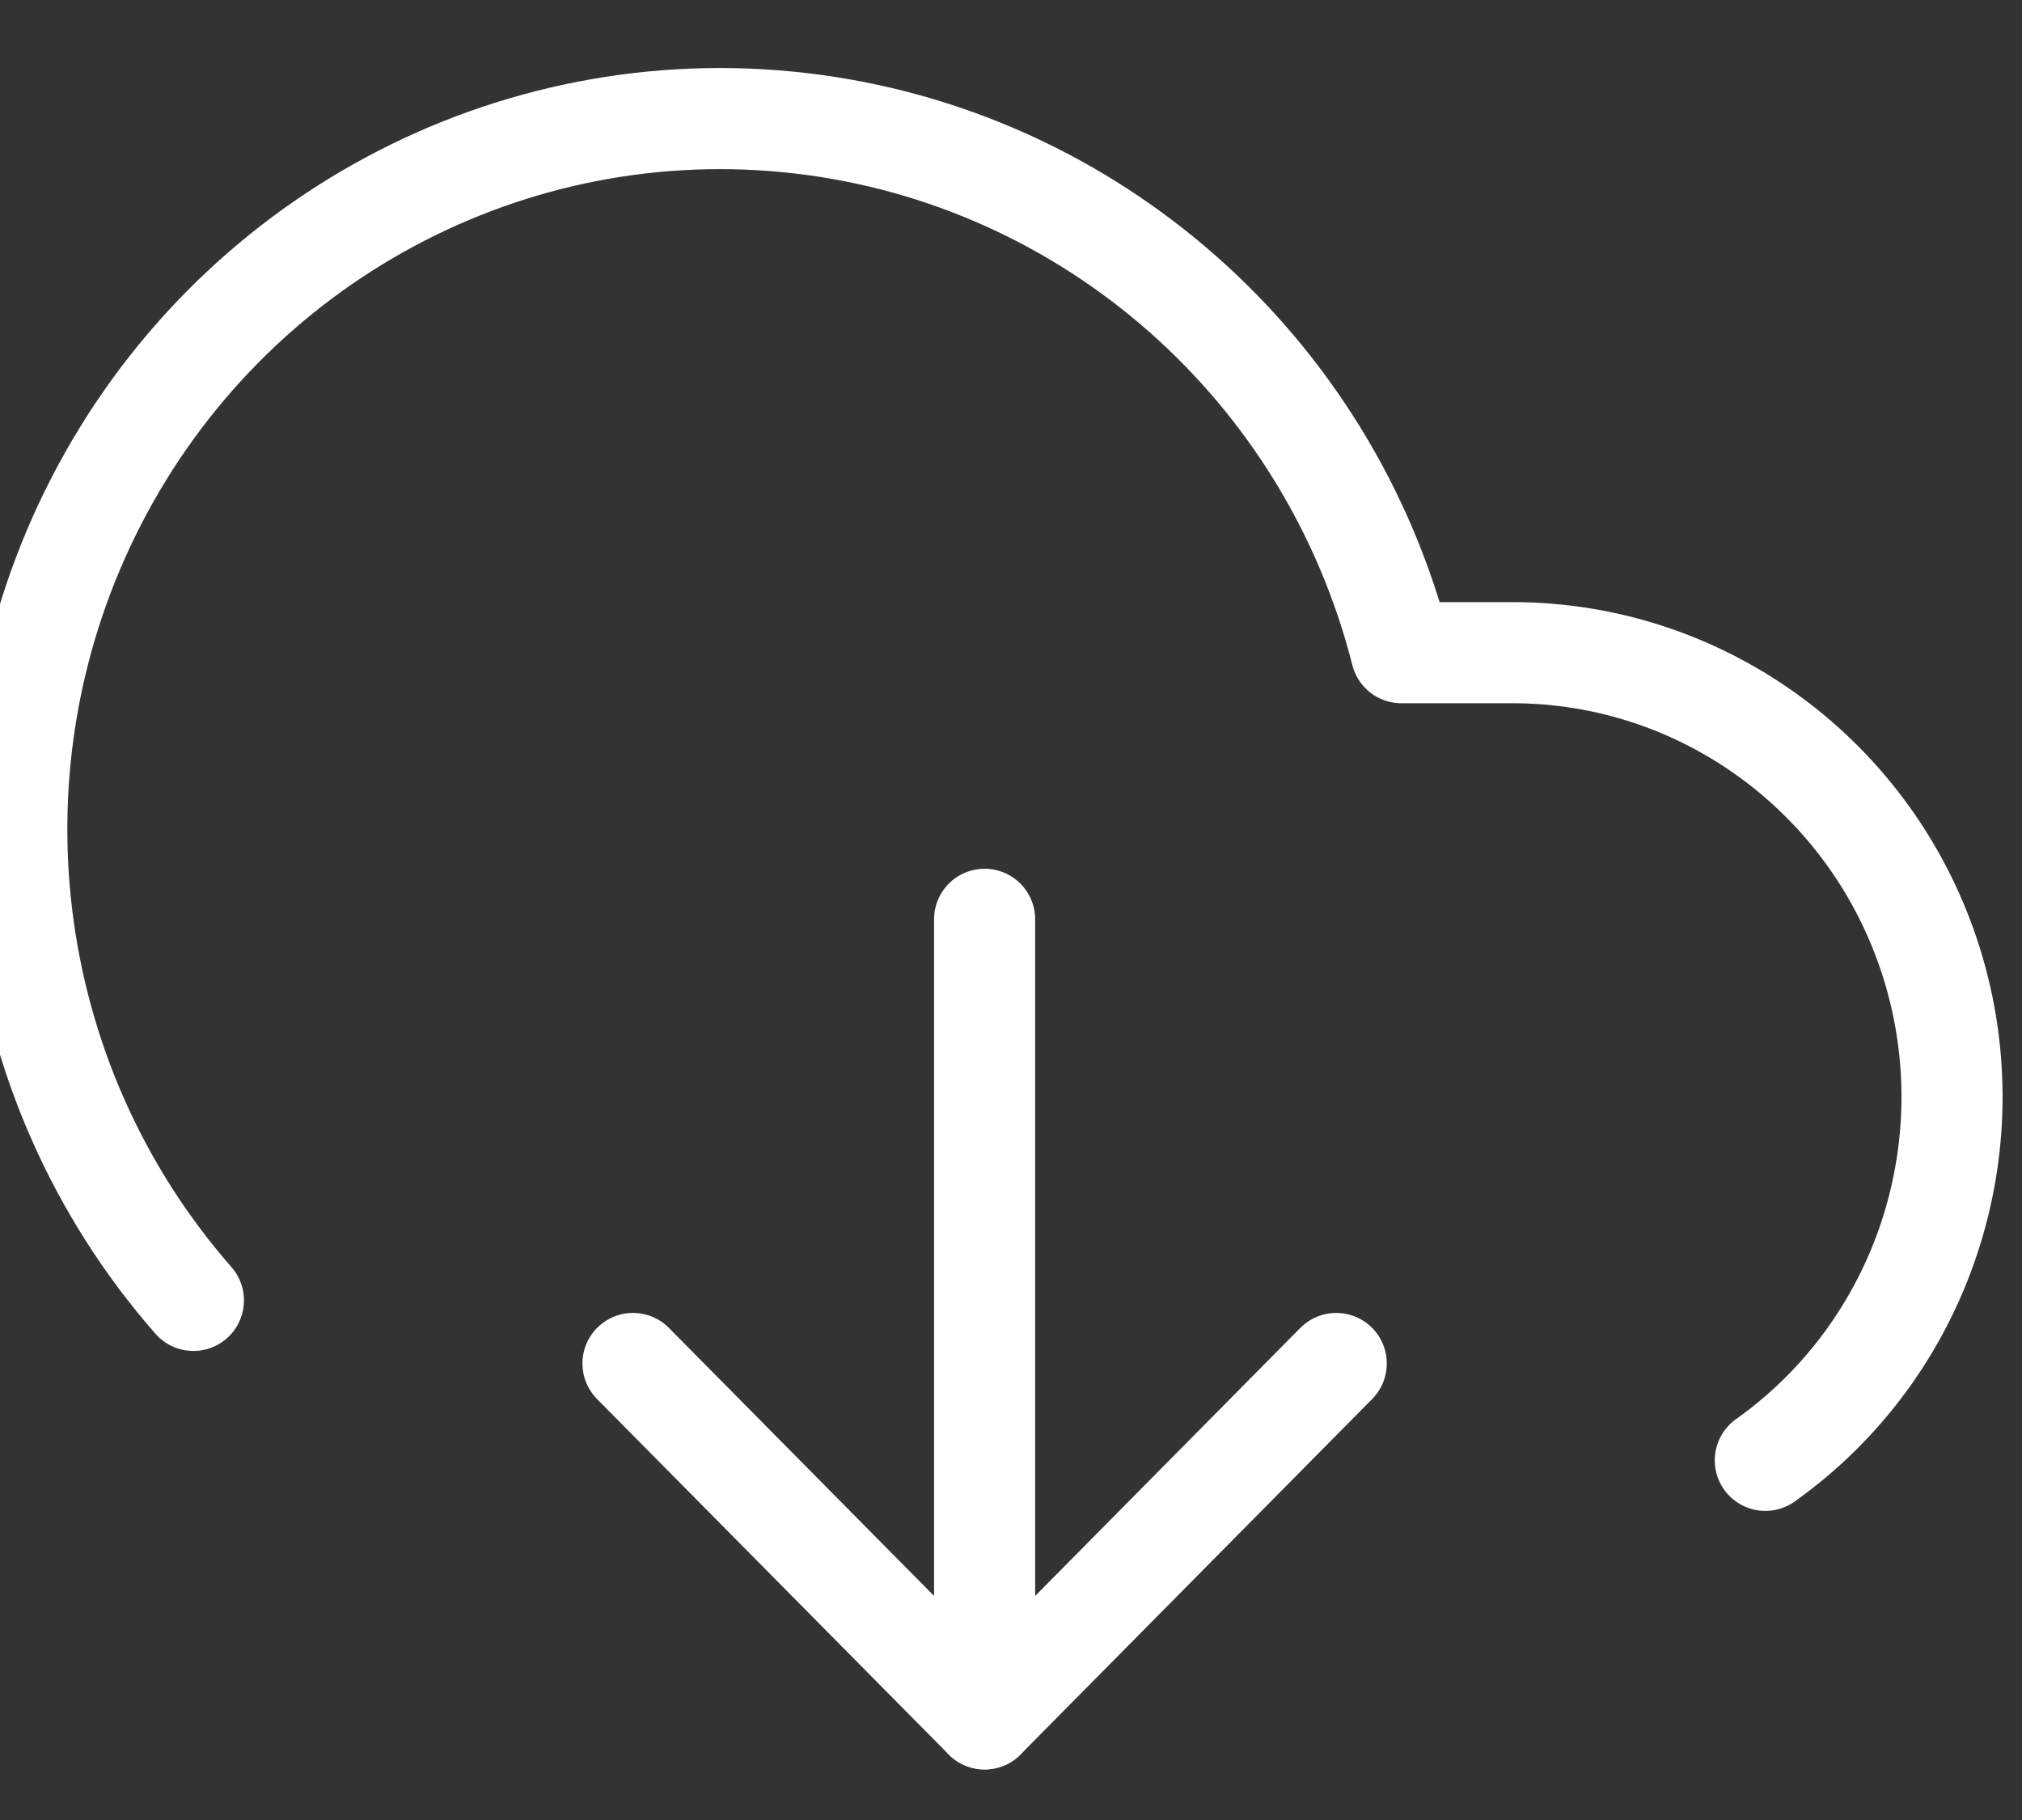 <svg width="20" height="18" viewBox="0 0 20 18" fill="none" xmlns="http://www.w3.org/2000/svg">
<rect x="0" y="0" width="20" height="18" fill="#333333" stroke="none"/>
<path d="M6.261 13.485L9.739 17L13.217 13.485" stroke="white" stroke-linecap="round" stroke-linejoin="round"/>
<path d="M9.739 9.092V17" stroke="white" stroke-linecap="round" stroke-linejoin="round"/>
<path d="M17.461 14.443C19.012 13.341 19.677 11.349 19.105 9.522C18.532 7.695 16.853 6.454 14.957 6.455H13.861C13.145 3.635 10.781 1.552 7.919 1.219C5.056 0.886 2.286 2.371 0.954 4.953C-0.378 7.535 0.003 10.68 1.913 12.861" stroke="white" stroke-linecap="round" stroke-linejoin="round"/>
</svg>
